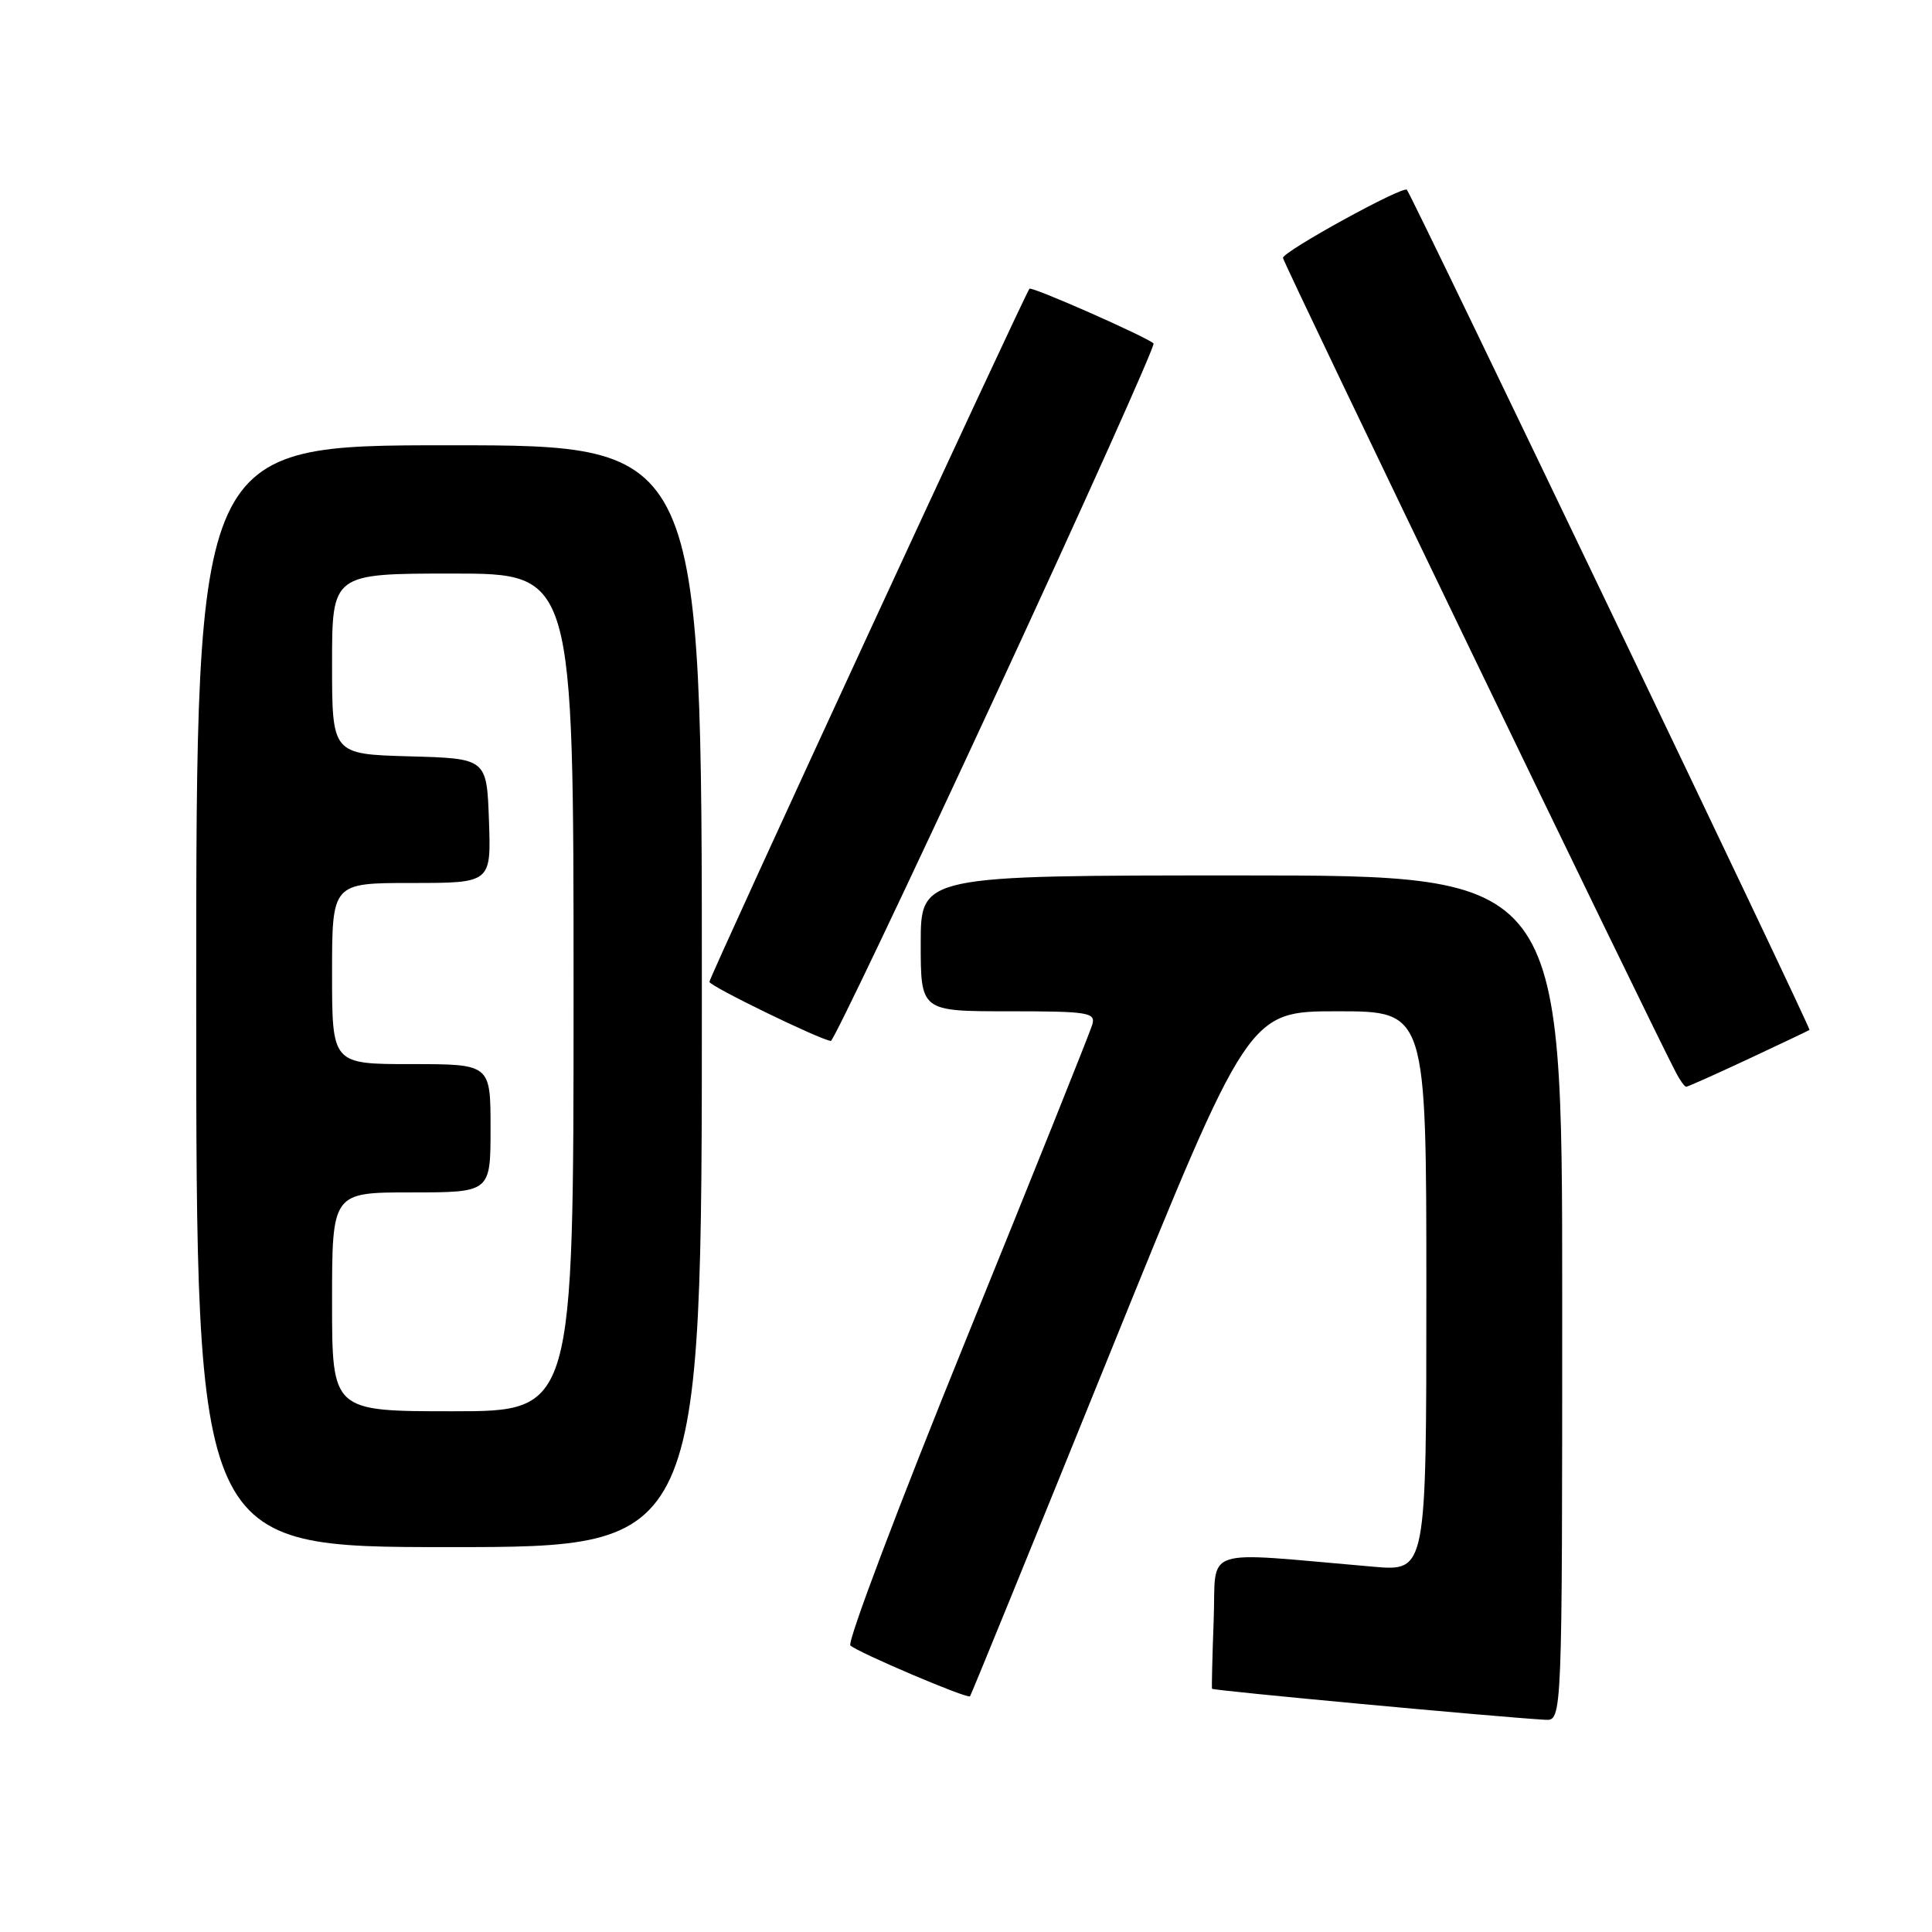 <?xml version="1.0" encoding="UTF-8" standalone="no"?>
<!DOCTYPE svg PUBLIC "-//W3C//DTD SVG 1.1//EN" "http://www.w3.org/Graphics/SVG/1.1/DTD/svg11.dtd" >
<svg xmlns="http://www.w3.org/2000/svg" xmlns:xlink="http://www.w3.org/1999/xlink" version="1.1" viewBox="0 0 256 256">
 <g >
 <path fill="currentColor"
d=" M 207.00 172.00 C 207.00 116.00 207.00 116.00 164.50 116.00 C 122.00 116.00 122.00 116.00 122.00 125.00 C 122.00 134.00 122.00 134.00 133.62 134.00 C 144.20 134.00 145.19 134.16 144.74 135.75 C 144.47 136.71 136.96 155.45 128.05 177.38 C 119.14 199.31 112.23 217.60 112.68 218.03 C 113.68 218.97 128.20 225.14 128.53 224.77 C 128.67 224.62 137.02 204.14 147.10 179.25 C 165.44 134.00 165.44 134.00 177.22 134.00 C 189.00 134.00 189.00 134.00 189.00 171.10 C 189.00 208.20 189.00 208.20 182.00 207.60 C 158.69 205.60 161.19 204.77 160.82 214.66 C 160.64 219.52 160.54 223.62 160.60 223.77 C 160.70 224.01 198.68 227.54 204.75 227.88 C 207.00 228.00 207.00 228.00 207.00 172.00 Z  M 93.00 132.00 C 93.00 59.00 93.00 59.00 59.50 59.00 C 26.00 59.00 26.00 59.00 26.00 132.00 C 26.00 205.00 26.00 205.00 59.50 205.00 C 93.00 205.00 93.00 205.00 93.00 132.00 Z  M 231.65 140.33 C 235.97 138.31 239.62 136.57 239.77 136.47 C 240.01 136.31 187.17 26.05 186.42 25.15 C 185.94 24.56 170.00 33.32 170.00 34.17 C 170.00 34.80 218.79 135.93 222.14 142.25 C 222.65 143.21 223.23 144.00 223.43 144.00 C 223.63 144.00 227.33 142.35 231.65 140.33 Z  M 131.99 91.98 C 143.71 66.67 153.09 45.76 152.85 45.51 C 152.00 44.67 136.74 37.93 136.41 38.26 C 135.85 38.82 94.00 129.44 94.00 130.10 C 94.00 130.65 108.59 137.75 110.09 137.93 C 110.42 137.97 120.27 117.29 131.99 91.98 Z  M 44.00 172.50 C 44.00 158.00 44.00 158.00 54.50 158.00 C 65.00 158.00 65.00 158.00 65.00 149.50 C 65.00 141.00 65.00 141.00 54.50 141.00 C 44.00 141.00 44.00 141.00 44.00 129.00 C 44.00 117.00 44.00 117.00 54.54 117.00 C 65.08 117.00 65.08 117.00 64.79 108.75 C 64.50 100.50 64.50 100.50 54.25 100.22 C 44.00 99.93 44.00 99.93 44.00 87.97 C 44.00 76.00 44.00 76.00 60.00 76.00 C 76.00 76.00 76.00 76.00 76.00 131.50 C 76.00 187.00 76.00 187.00 60.00 187.00 C 44.00 187.00 44.00 187.00 44.00 172.50 Z "/>
</g>
</svg>